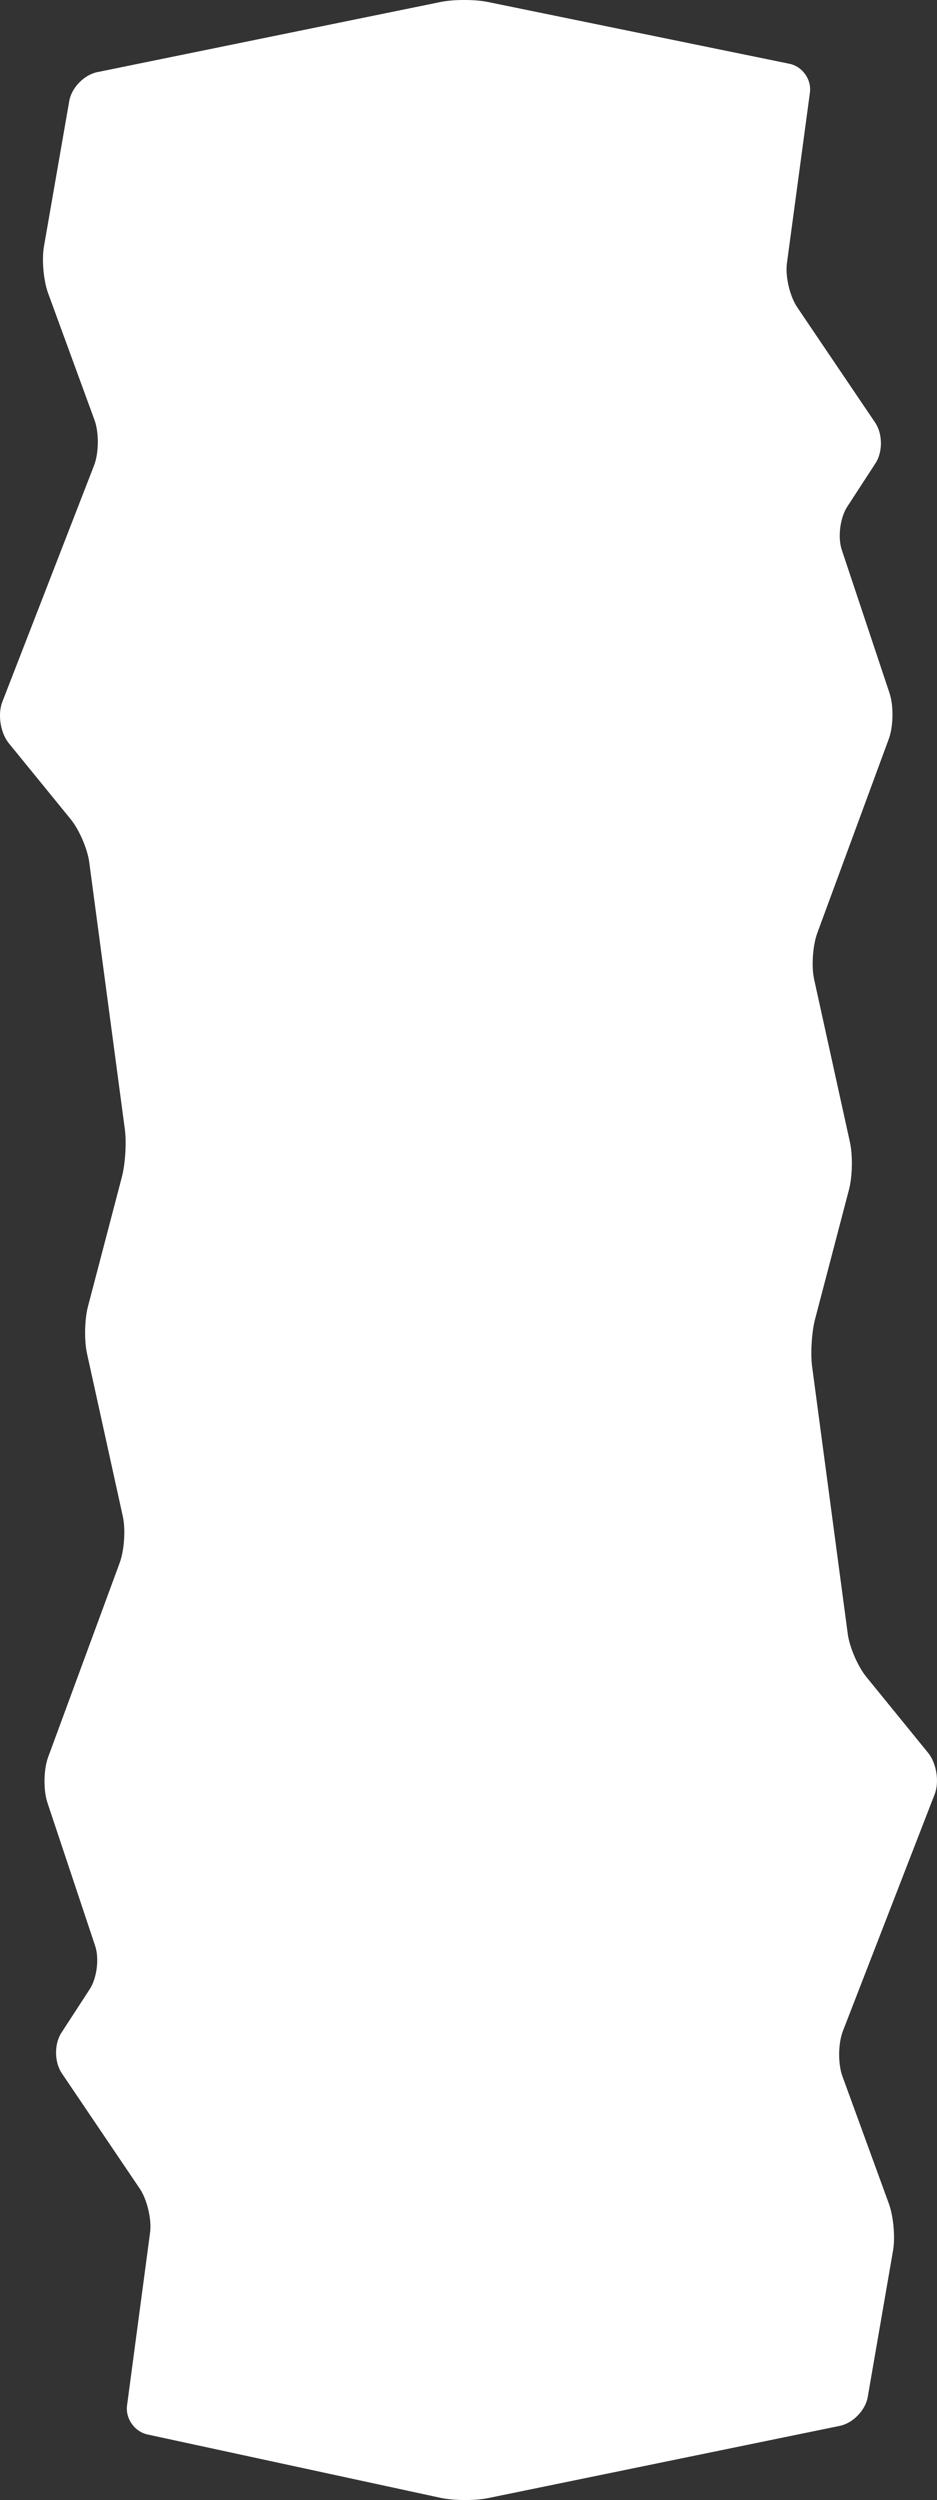 <svg version="1.2" baseProfile="tiny" viewBox="0 0 56.238 150.0" xmlns:xlink="http://www.w3.org/1999/xlink" xmlns="http://www.w3.org/2000/svg">
<rect x="0" y="0" width="56.238" height="150.0" fill="#333333" stroke="none"/>
<path style="fill:#ffffff;" d="M26.446,149.869C27.228,150.037,28.507,150.045,29.29,149.885L50.408,145.549C51.191,145.389,51.943,144.613,52.079,143.825L53.601,135.023C53.737,134.233,53.624,132.976,53.351,132.225L50.563,124.579C50.289,123.829,50.301,122.606,50.59,121.86L56.098,107.653C56.387,106.908,56.21,105.79,55.706,105.171L51.991,100.606C51.487,99.987,50.988,98.832,50.882,98.038L48.743,81.998C48.637,81.206,48.717,79.924,48.919,79.15L50.958,71.365C51.161,70.591,51.186,69.321,51.014,68.54L48.864,58.764C48.692,57.984,48.778,56.731,49.053,55.981L53.346,44.33C53.622,43.58,53.641,42.346,53.388,41.587L50.523,32.992C50.27,32.233,50.419,31.065,50.855,30.395L52.551,27.788C52.987,27.117,52.977,26.026,52.53,25.363L47.85,18.439C47.403,17.776,47.124,16.587,47.23,15.795L48.61,5.558C48.716,4.766,48.163,3.987,47.38,3.826L29.29,0.121C28.507,-0.041,27.226,-0.041,26.443,0.12L5.83,4.33C5.047,4.491,4.295,5.266,4.158,6.054L2.637,14.794C2.5,15.582,2.613,16.84,2.887,17.59L5.673,25.204C5.947,25.954,5.936,27.178,5.647,27.922L0.139,42.115C-0.151,42.861,0.026,43.977,0.531,44.596L4.245,49.155C4.75,49.775,5.249,50.929,5.355,51.721L7.494,67.76C7.6,68.552,7.52,69.832,7.318,70.606L5.279,78.39C5.076,79.162,5.051,80.434,5.223,81.215L7.373,90.989C7.545,91.769,7.459,93.021,7.183,93.771L2.891,105.421C2.615,106.171,2.596,107.406,2.848,108.163L5.713,116.758C5.966,117.517,5.817,118.686,5.381,119.356L3.685,121.965C3.249,122.635,3.259,123.725,3.706,124.388L8.386,131.313C8.833,131.975,9.113,133.166,9.007,133.958L7.626,144.32C7.52,145.112,8.073,145.898,8.855,146.067L26.446,149.869Z"/>
</svg>